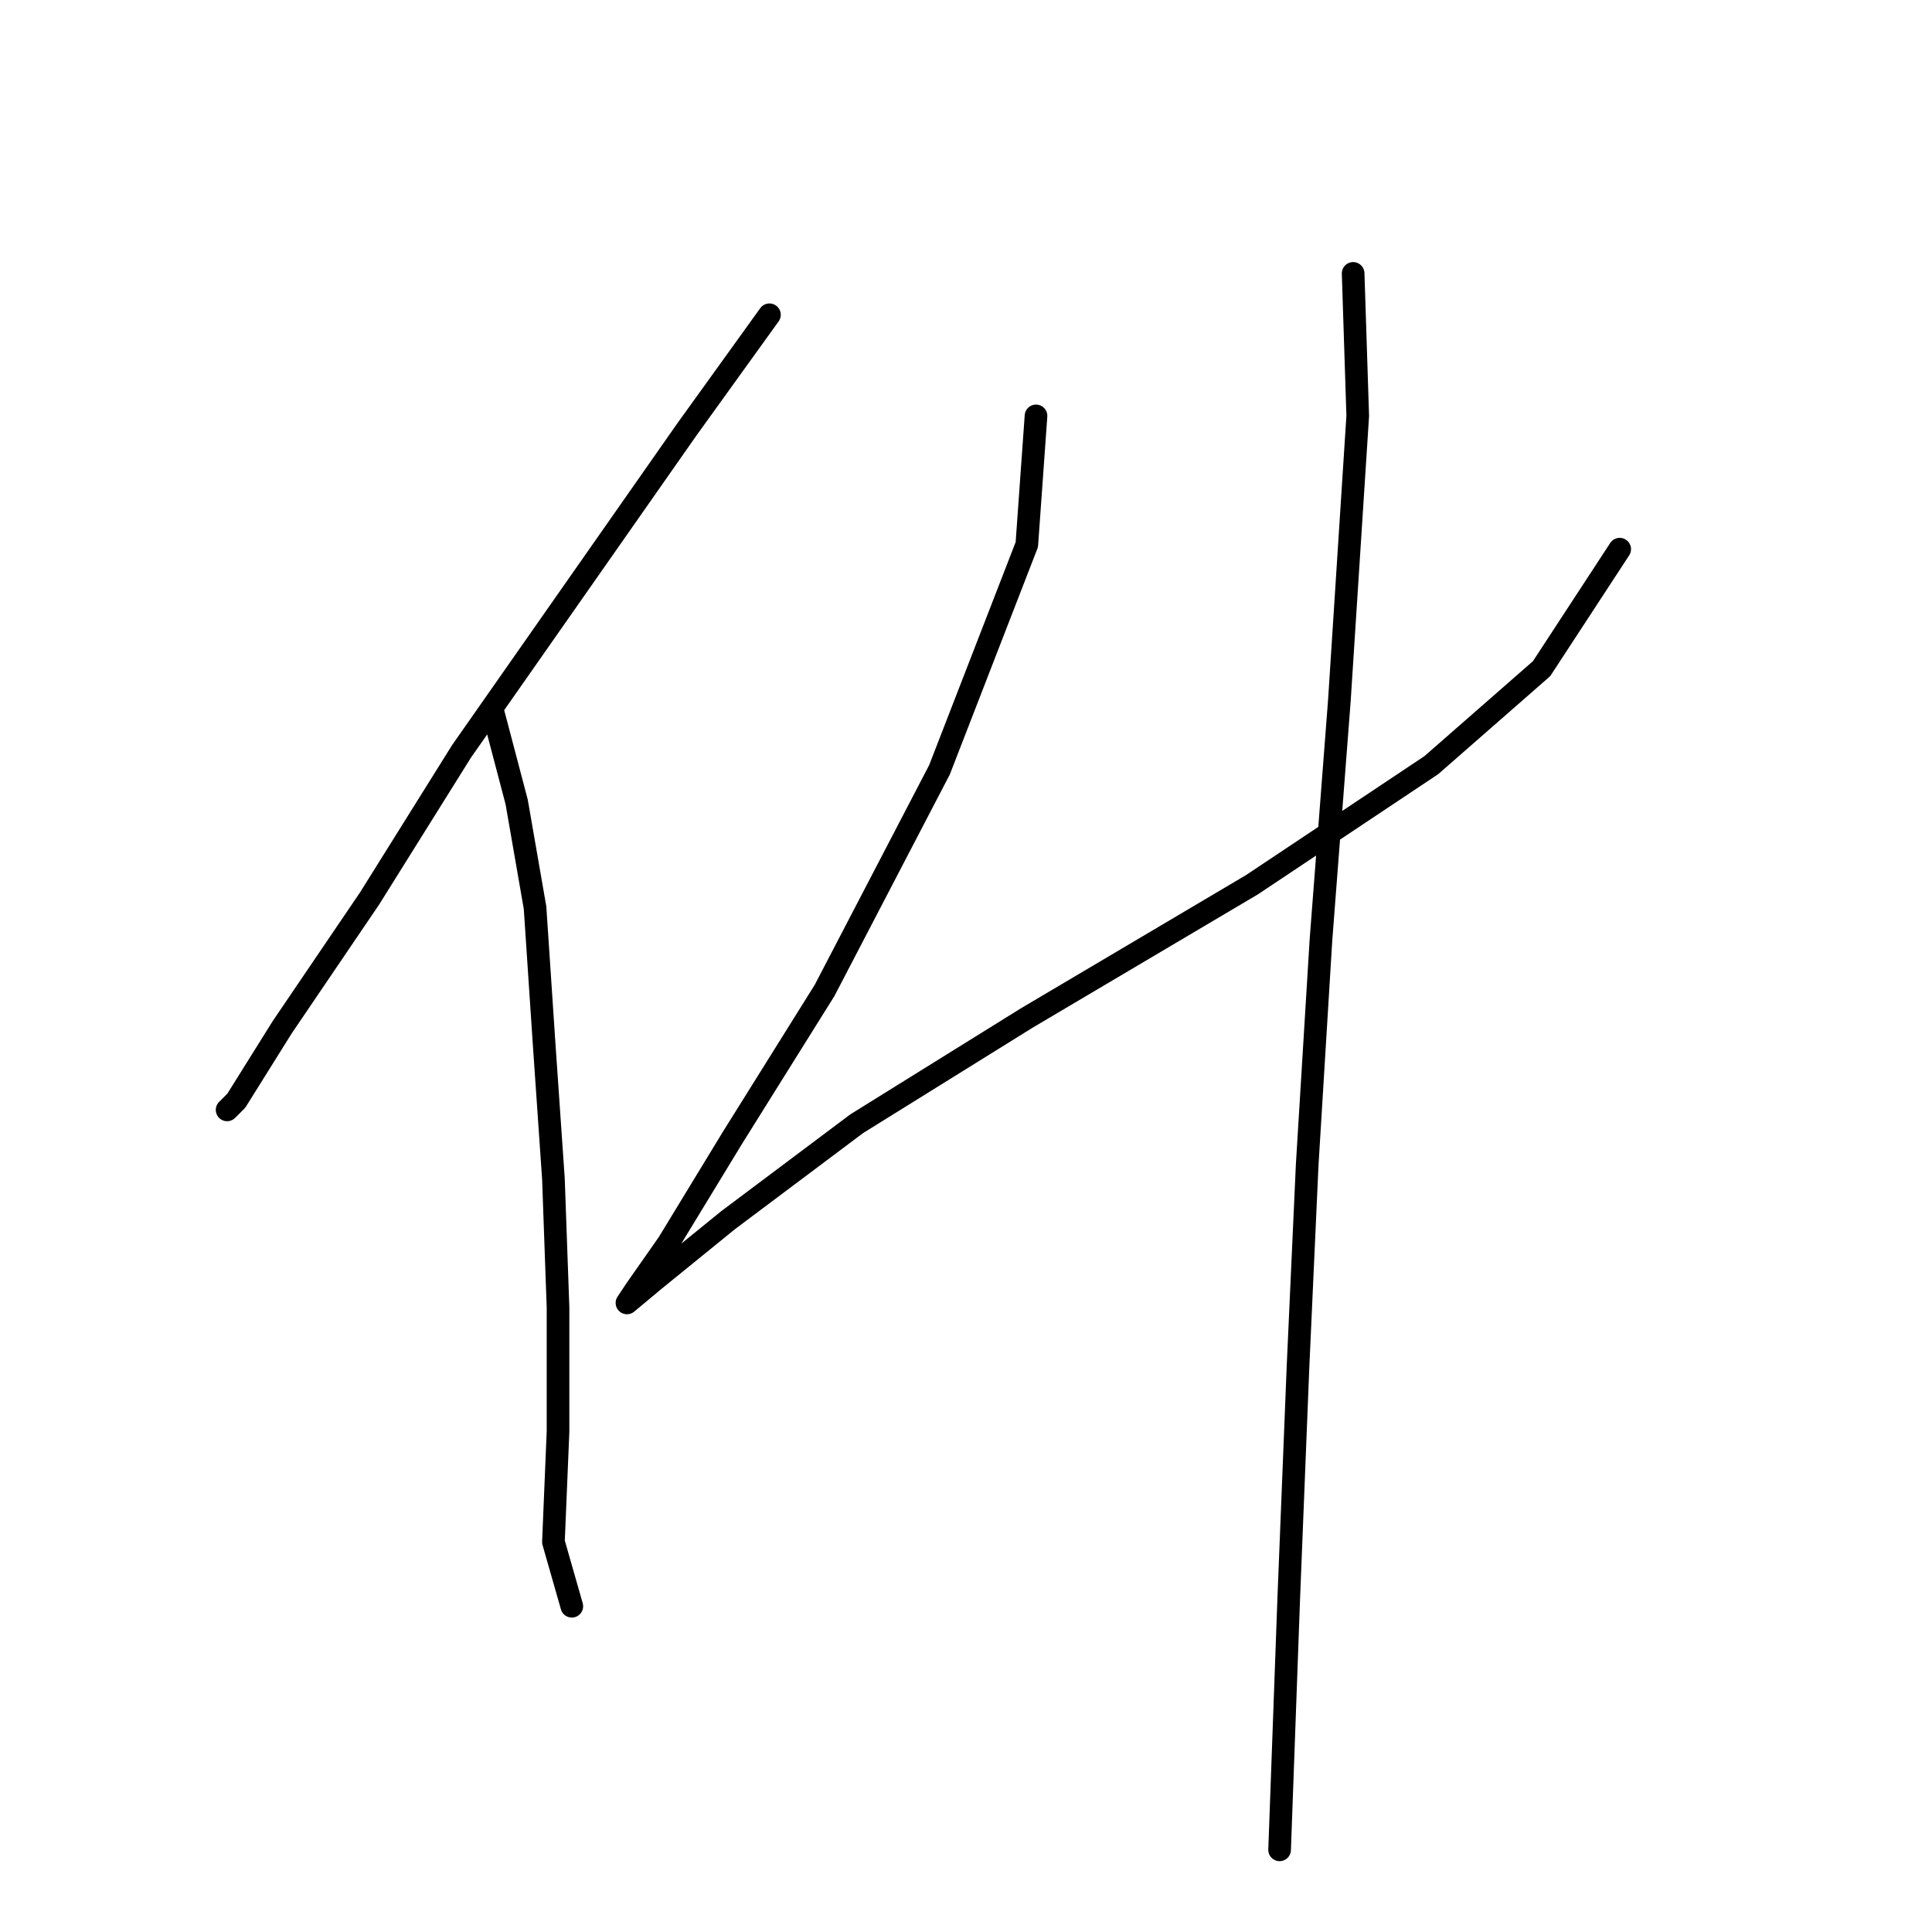 <?xml version="1.0" standalone="no"?>
    <svg width="256" height="256" xmlns="http://www.w3.org/2000/svg" version="1.1">
    <polyline stroke="black" stroke-width="3" stroke-linecap="round" fill="transparent" stroke-linejoin="round" points="101.955 41.709 90.993 56.934 61.152 99.564 48.972 119.052 37.401 136.104 31.311 145.848 30.093 147.066 30.093 147.066 " />
        <polyline stroke="black" stroke-width="3" stroke-linecap="round" fill="transparent" stroke-linejoin="round" points="65.415 94.692 68.46 106.263 70.896 120.27 72.114 138.54 73.332 156.201 73.941 173.253 73.941 189.695 73.332 204.311 75.768 212.837 75.768 212.837 " />
        <polyline stroke="black" stroke-width="3" stroke-linecap="round" fill="transparent" stroke-linejoin="round" points="137.277 55.107 136.059 72.159 124.488 102 109.263 131.232 97.083 150.72 88.557 164.727 84.294 170.817 83.076 172.644 86.73 169.599 96.474 161.682 113.526 148.893 136.059 134.886 165.9 117.225 189.651 101.391 204.266 88.602 214.619 72.768 214.619 72.768 " />
        <polyline stroke="black" stroke-width="3" stroke-linecap="round" fill="transparent" stroke-linejoin="round" points="179.298 36.228 179.907 55.107 177.471 92.865 175.035 124.533 173.208 154.374 171.99 181.17 170.772 211.619 169.554 245.114 169.554 245.114 " />
        </svg>